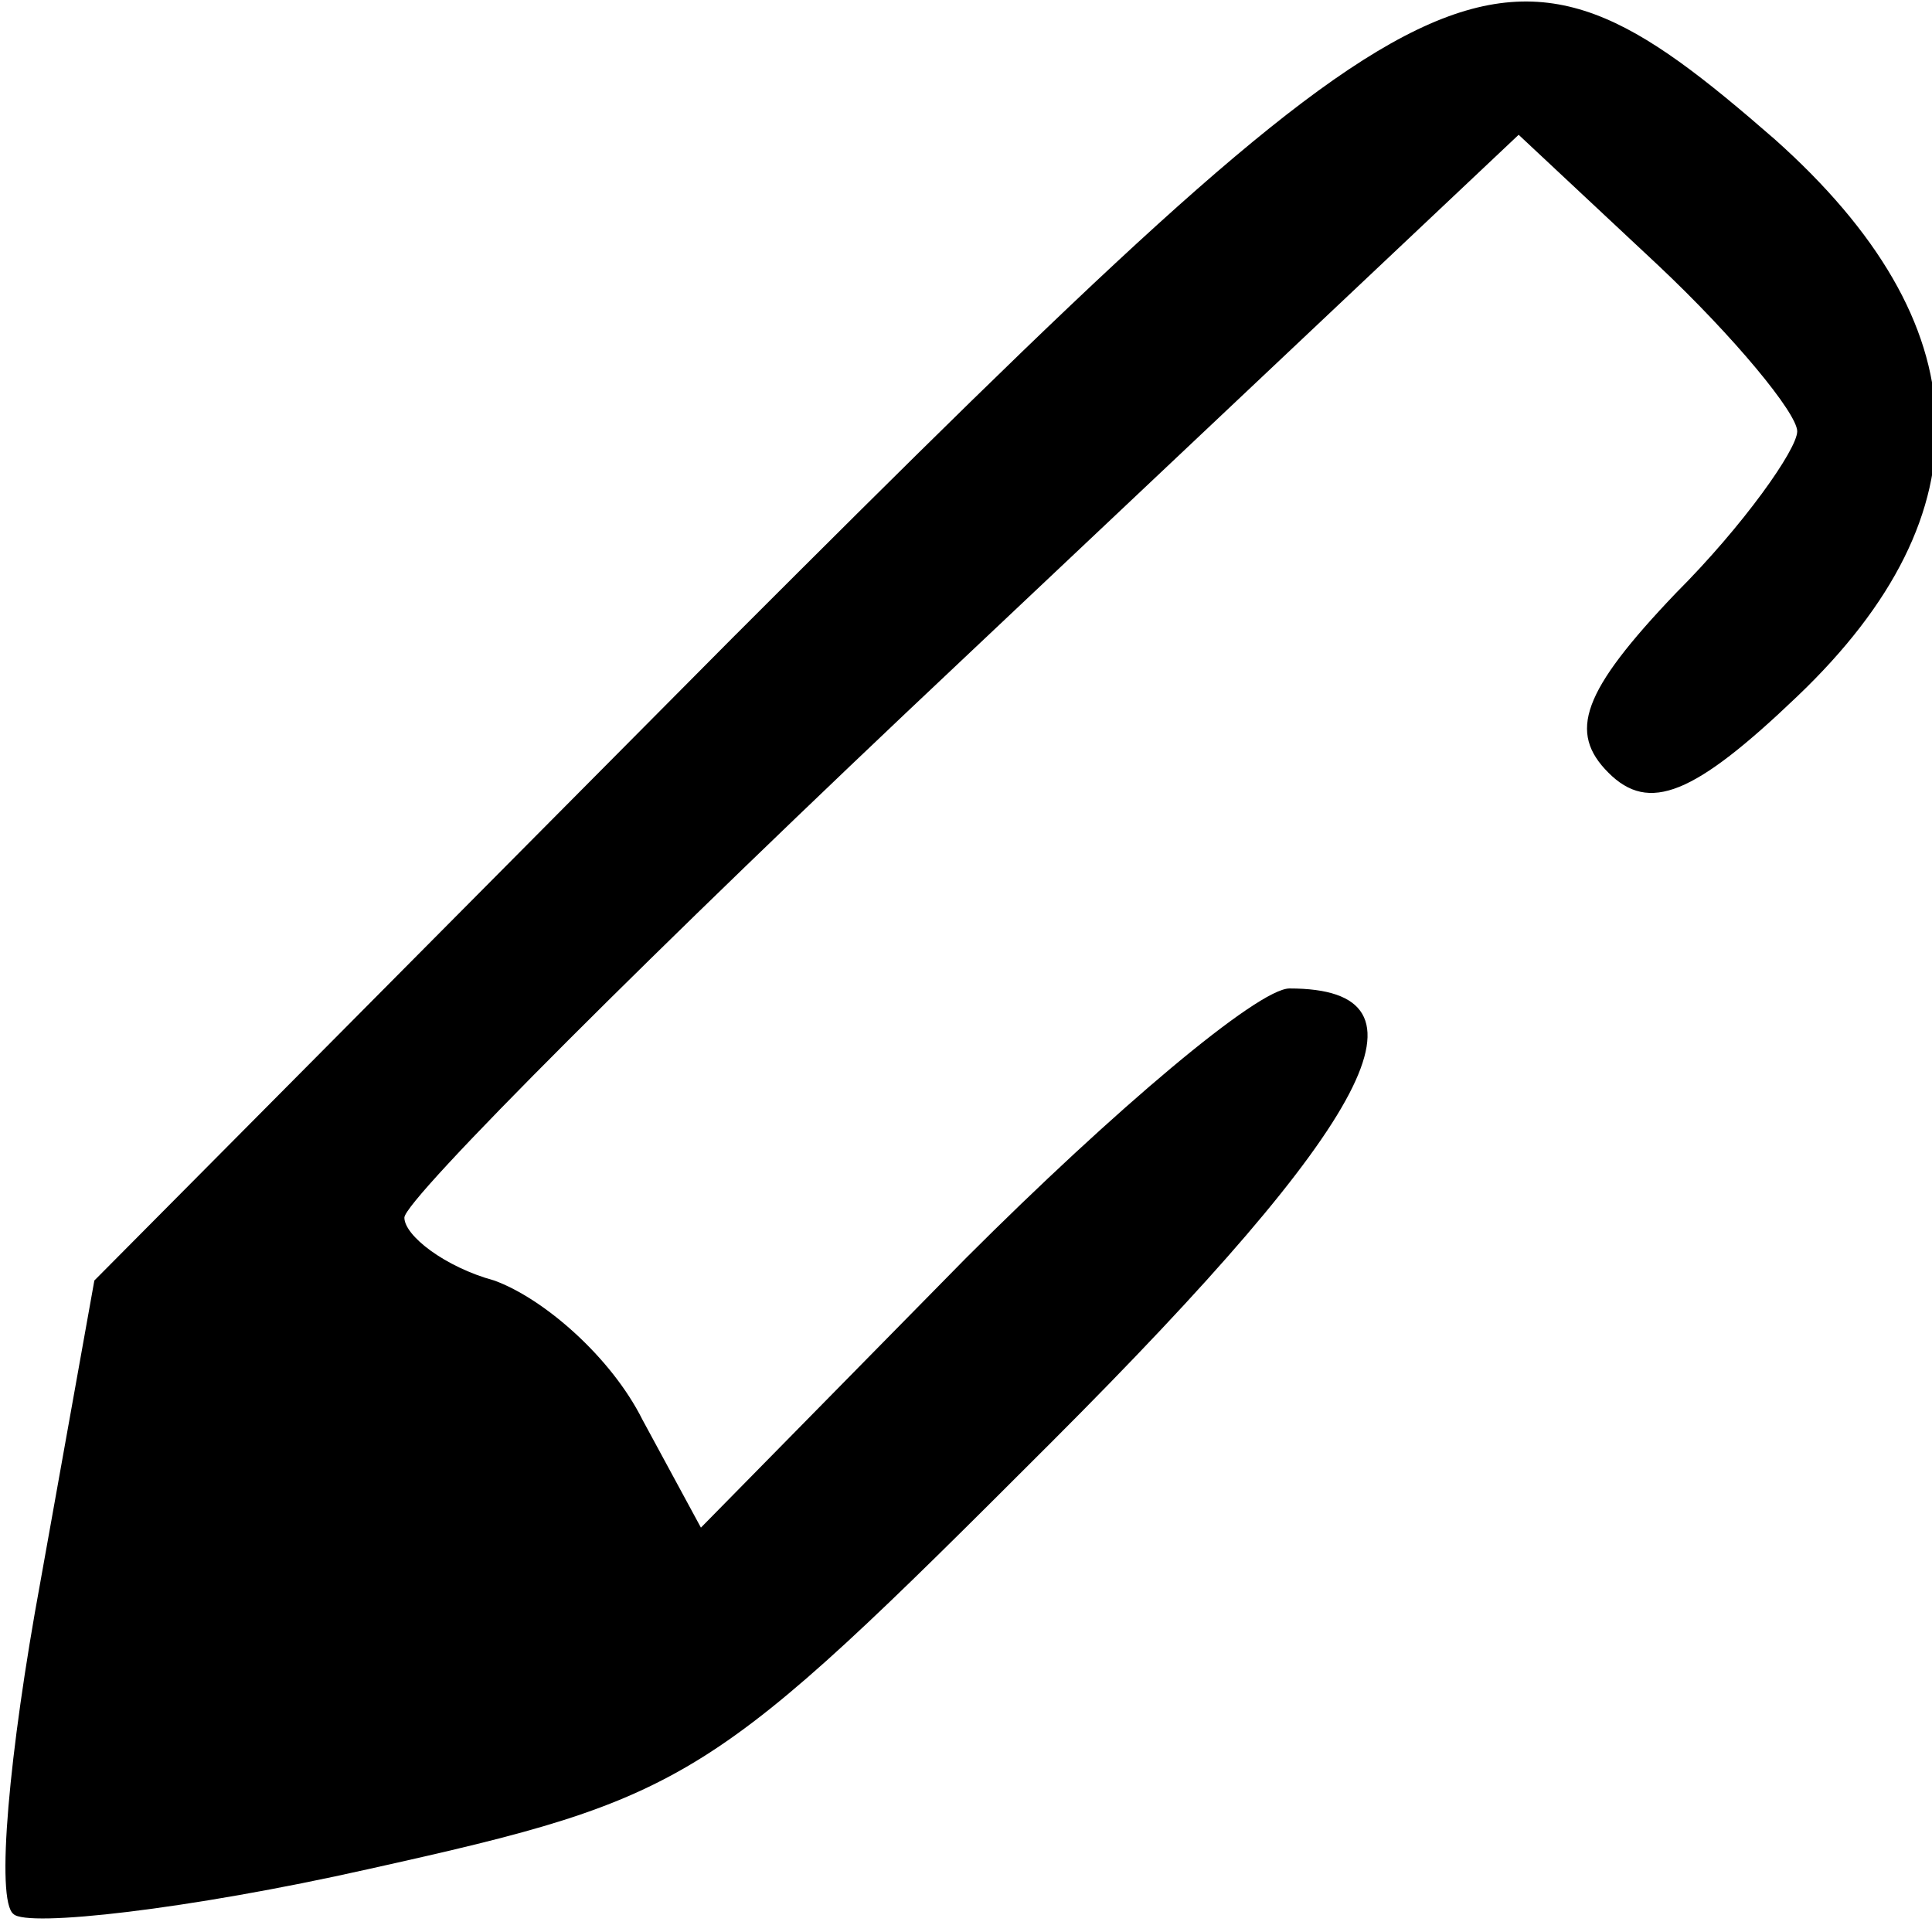 <?xml version="1.0" standalone="no"?>
<!DOCTYPE svg PUBLIC "-//W3C//DTD SVG 20010904//EN"
 "http://www.w3.org/TR/2001/REC-SVG-20010904/DTD/svg10.dtd">
<svg version="1.0" xmlns="http://www.w3.org/2000/svg"
 width="43pt" height="43pt" viewBox="0 0 43 43"
 preserveAspectRatio="xMidYMid meet">
<g transform="translate(0,43) scale(0.1,-0.1)"
fill="#000000" stroke="none">
<path d="M163 288 l-142 -143 -12 -67 c-7 -38 -10 -71 -6 -74 3 -3 39 1 79 10
72 16 76 19 152 95 72 72 87 101 53 101 -7 0 -39 -27 -72 -60 l-59 -60 -13 24
c-7 14 -22 27 -33 31 -11 3 -20 10 -20 14 0 4 56 60 124 124 l124 117 31 -29
c17 -16 31 -33 31 -37 0 -4 -12 -21 -27 -36 -21 -22 -24 -31 -15 -40 9 -9 19
-5 42 17 43 41 41 83 -5 124 -62 54 -73 48 -232 -111z"/>
</g>
</svg>
